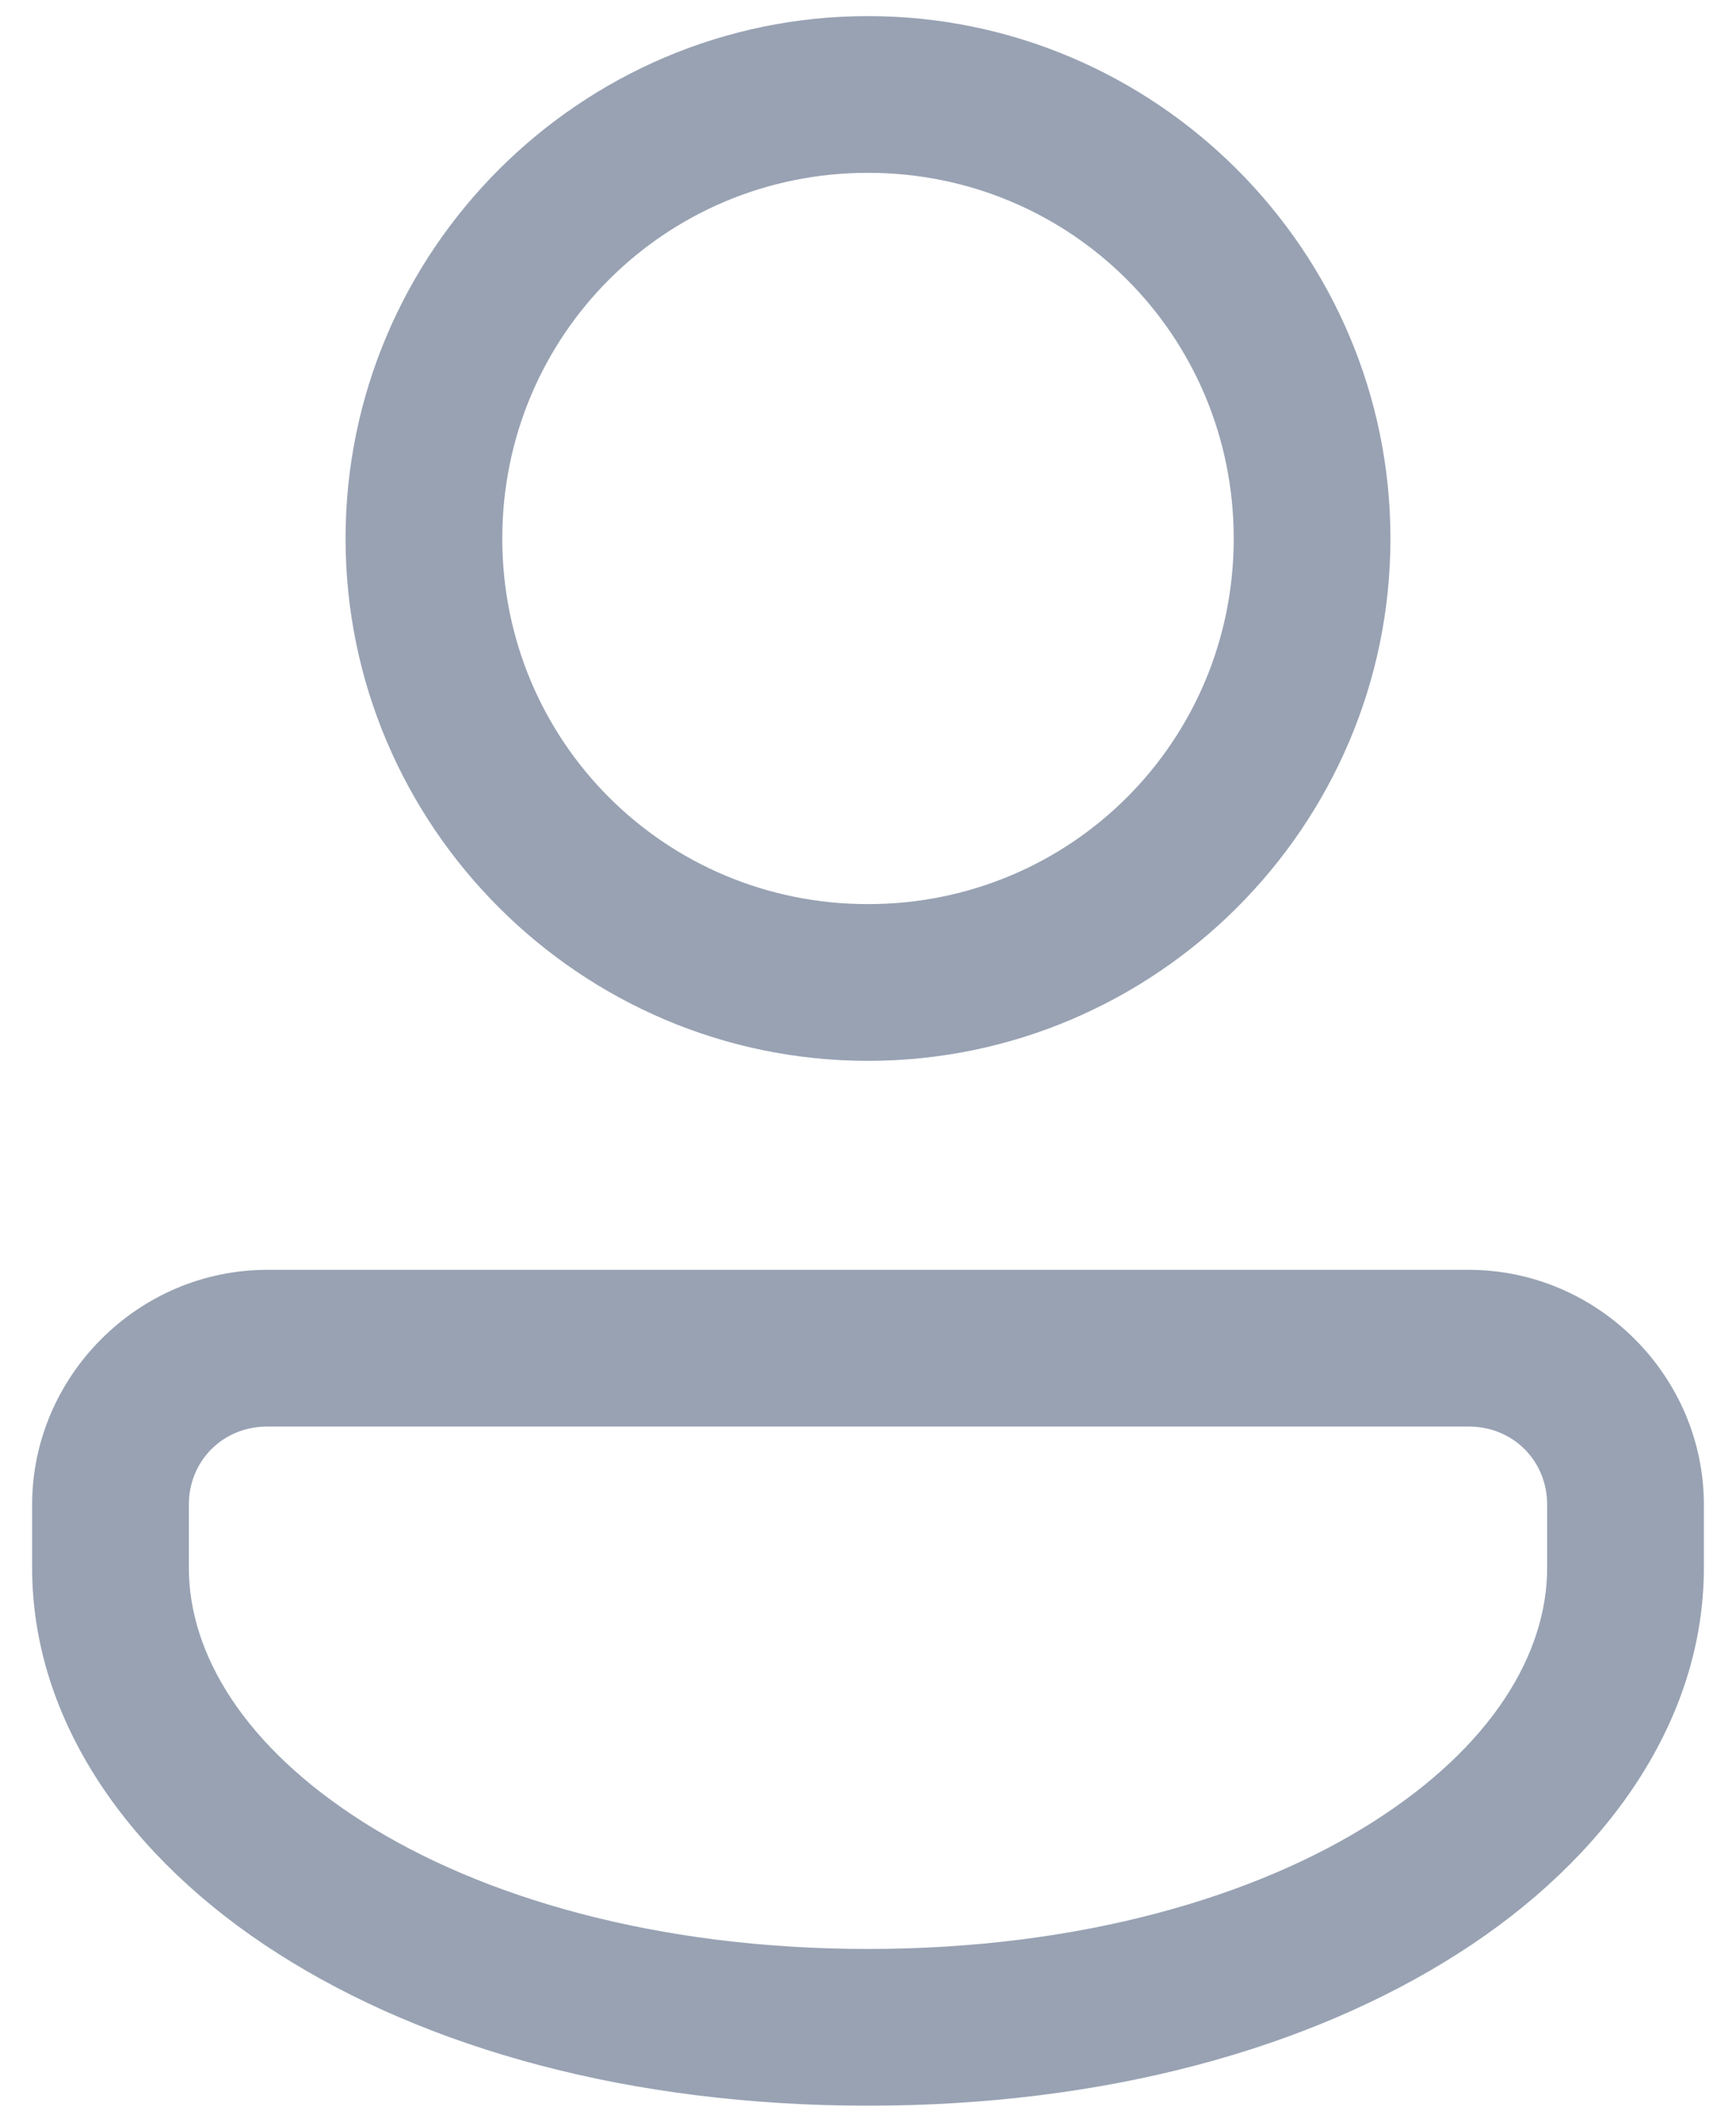 <svg width="18" height="22" viewBox="0 0 18 22" fill="none" xmlns="http://www.w3.org/2000/svg">
<path d="M9 0.167C6.018 0.167 3.583 2.602 3.583 5.584C3.583 8.566 6.018 11 9 11C11.982 11 14.417 8.566 14.417 5.584C14.417 2.602 11.982 0.167 9 0.167ZM9 1.792C11.104 1.792 12.792 3.48 12.792 5.584C12.792 7.687 11.104 9.375 9 9.375C6.896 9.375 5.208 7.687 5.208 5.584C5.208 3.48 6.896 1.792 9 1.792ZM2.771 13.167C1.434 13.167 0.333 14.268 0.333 15.604V16.254C0.333 17.847 1.343 19.276 2.884 20.258C4.425 21.241 6.533 21.834 9 21.834C11.467 21.834 13.575 21.241 15.116 20.258C16.657 19.276 17.667 17.847 17.667 16.254V15.604C17.667 14.268 16.566 13.167 15.229 13.167H2.771ZM2.771 14.792H15.229C15.688 14.792 16.042 15.146 16.042 15.604V16.254C16.042 17.156 15.461 18.111 14.242 18.888C13.024 19.666 11.204 20.209 9 20.209C6.796 20.209 4.977 19.666 3.758 18.888C2.539 18.111 1.958 17.156 1.958 16.254V15.604C1.958 15.146 2.312 14.792 2.771 14.792Z" fill="#98A2B3"/>
</svg>
